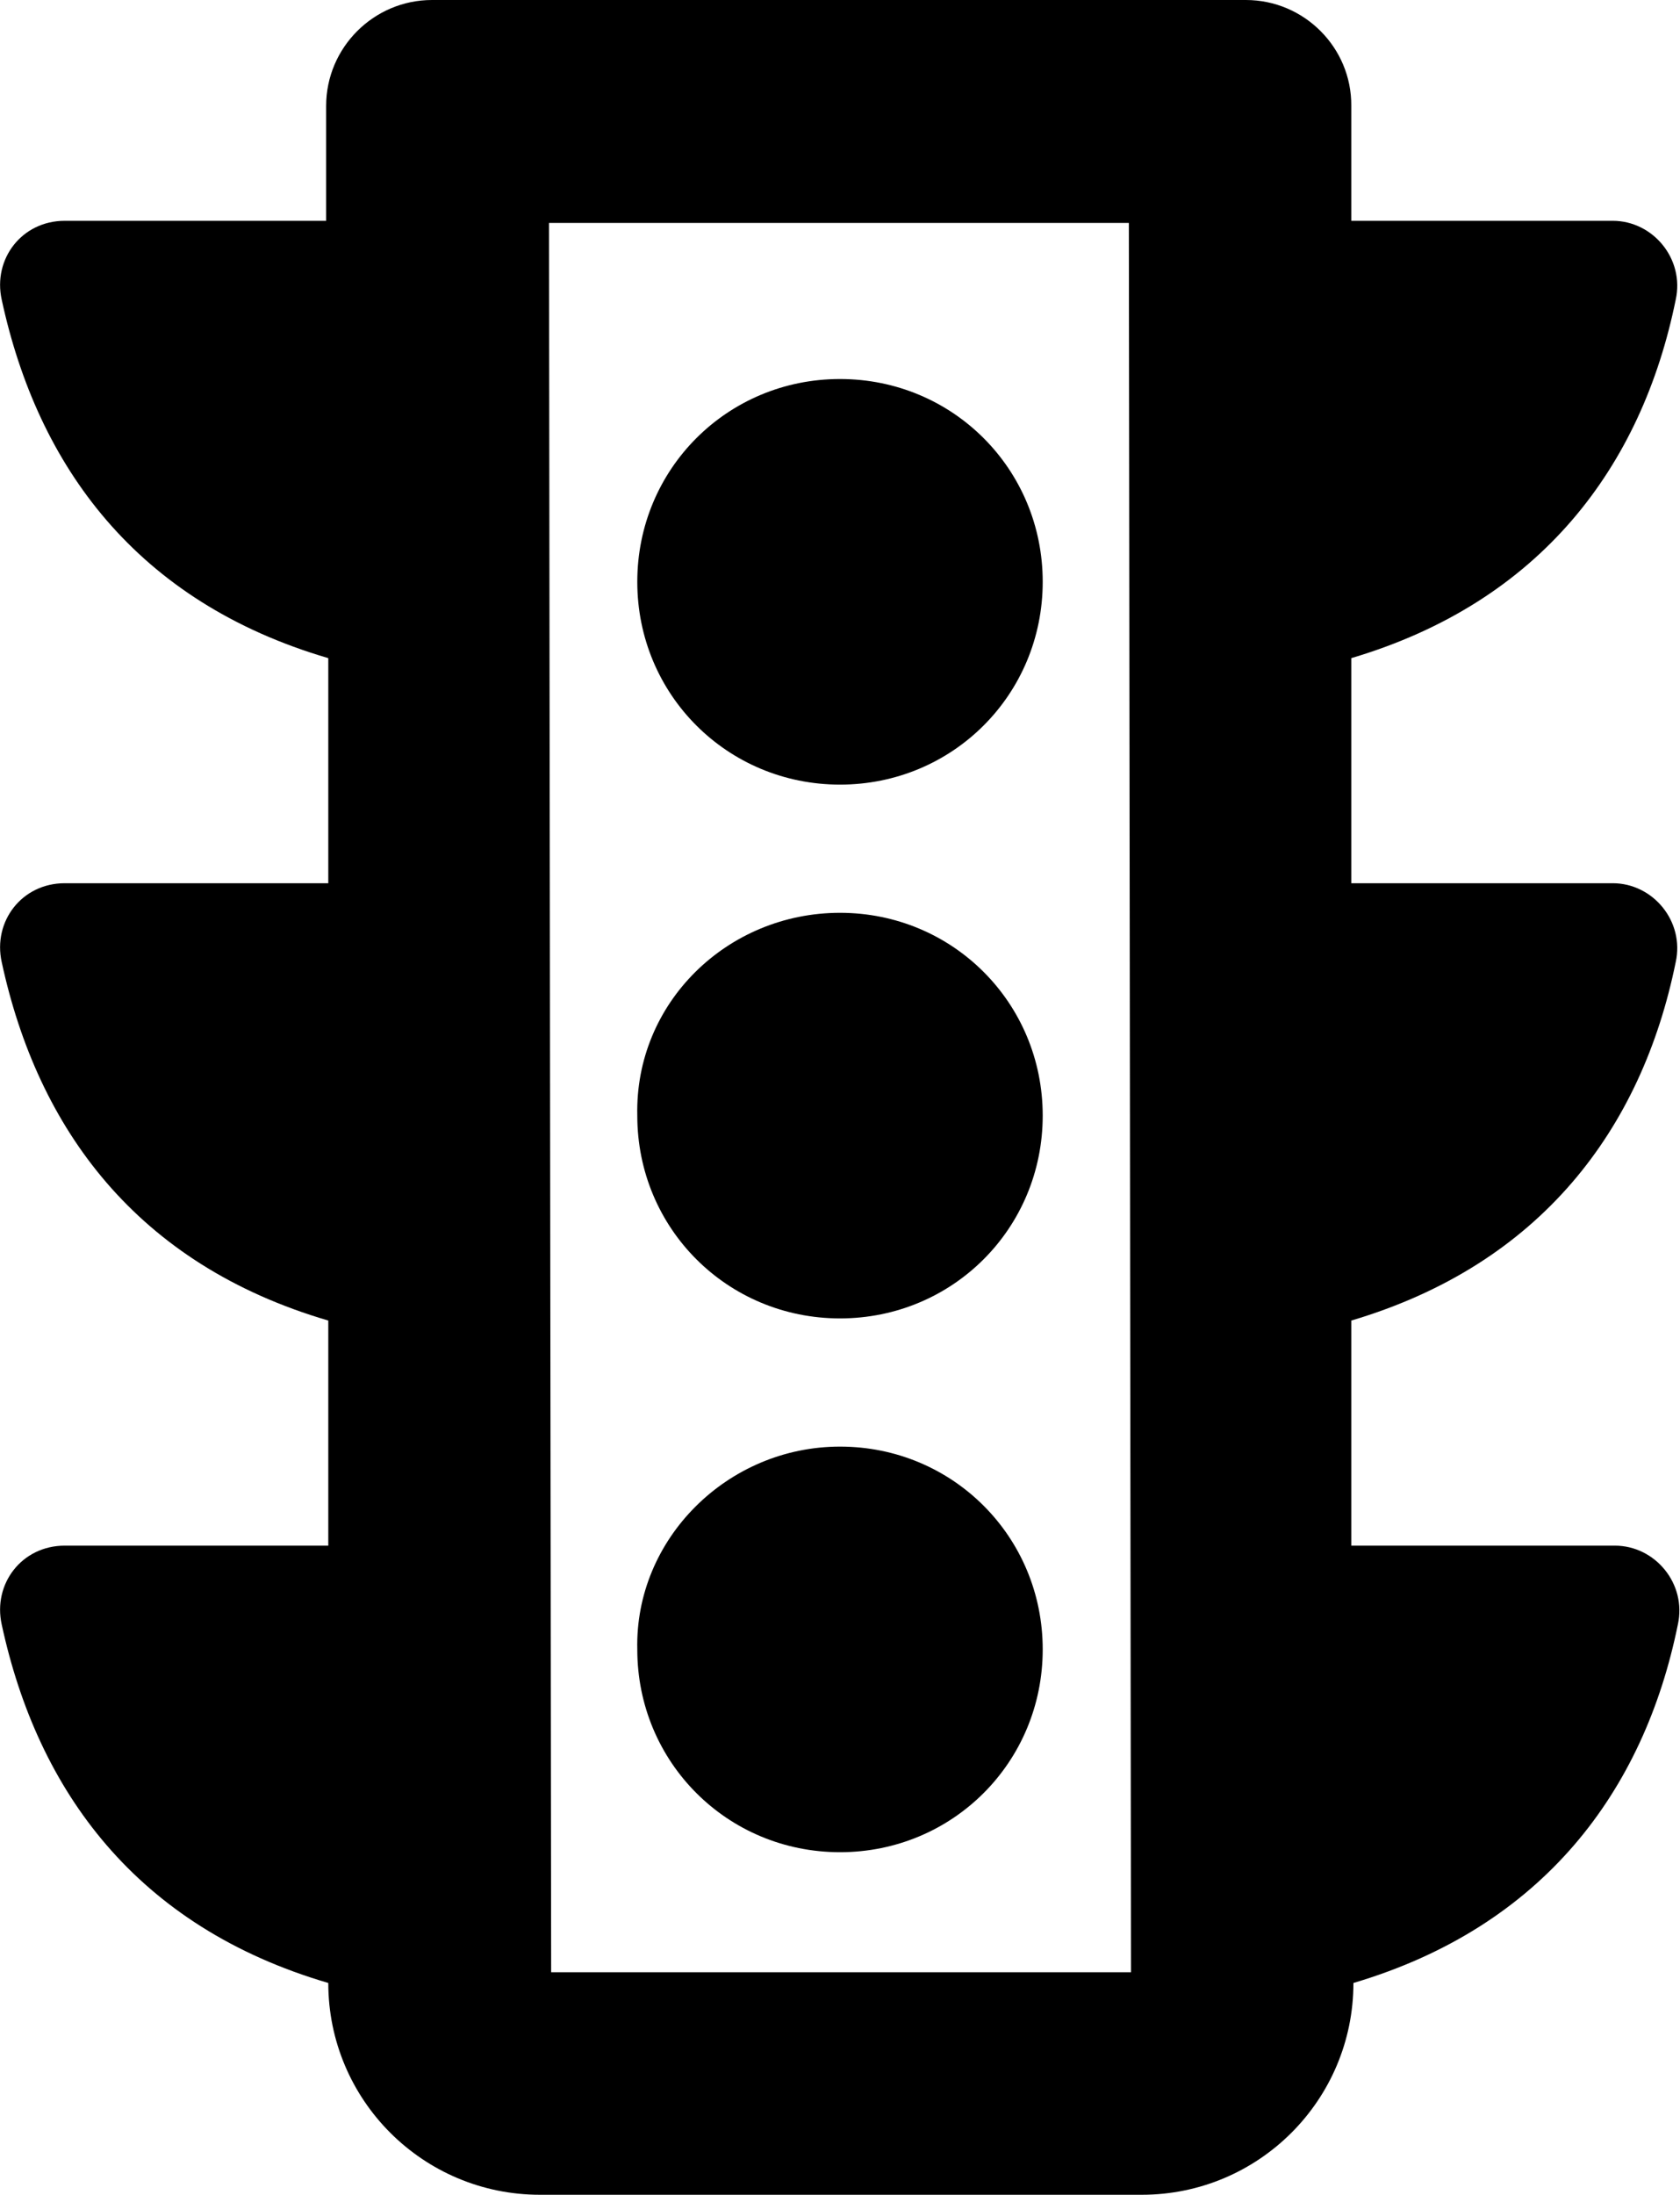 <?xml version="1.0" encoding="utf-8"?>
<!-- Generator: Adobe Illustrator 21.1.0, SVG Export Plug-In . SVG Version: 6.00 Build 0)  -->
<svg version="1.1" id="Layer_1" focusable="false" xmlns="http://www.w3.org/2000/svg" xmlns:xlink="http://www.w3.org/1999/xlink"
	 x="0px" y="0px" viewBox="0 0 392 512" style="enable-background:new 0 0 392 512;" xml:space="preserve">
<g id="_x35_2">
	<path d="M196,183c26.3,0,47.3-21,47.3-47.3s-21-47.3-47.3-47.3s-47.3,21-47.3,47.3S169.7,183,196,183z"/>
	<path d="M196,212.9c-26.3,0-47.9,21-47.3,47.3c0,26.3,21,47.3,47.3,47.3s47.3-21,47.3-47.3C243.3,233.9,222.3,212.9,196,212.9z"/>
	<path d="M196,337.4c-26.3,0-47.9,21.6-47.3,47.3c0,26.3,21,47.3,47.3,47.3s47.3-21,47.3-47.3C243.3,358.4,222.3,337.4,196,337.4z"
		/>
	<path d="M263.4,52l0.5,408H128.6l-0.5-408H263.4 M290.7,0H100.8C87.2,0,76.1,11.1,76.1,24.7v26.8h-61c-10,0-16.8,8.9-14.7,18.4
		c8.4,38.9,31.5,70.5,76.2,83.6V206H15.1c-10,0-16.8,8.9-14.7,18.4c8.4,38.9,31.5,70.5,76.2,83.6v52.5H15.1
		c-10,0-16.8,8.9-14.7,18.4c8.4,38.9,31.5,70.5,76.2,83.6c0,27.3,22.1,49.4,49.4,49.4h140.4c27.3,0,49.4-22.1,49.4-49.4
		c44.2-13.1,67.8-44.7,75.7-83.6c2.1-9.5-5.3-18.4-14.7-18.4h-61.5v-52.5c44.2-13.1,67.8-44.7,75.7-83.6c2.1-9.5-5.3-18.4-14.7-18.4
		h-61v-52.5c44.2-13.1,67.8-44.7,75.7-83.6c2.1-9.5-5.3-18.4-14.7-18.4h-61V24.7C315.4,11.1,304.3,0,290.7,0L290.7,0z"/>
</g>
</svg>
